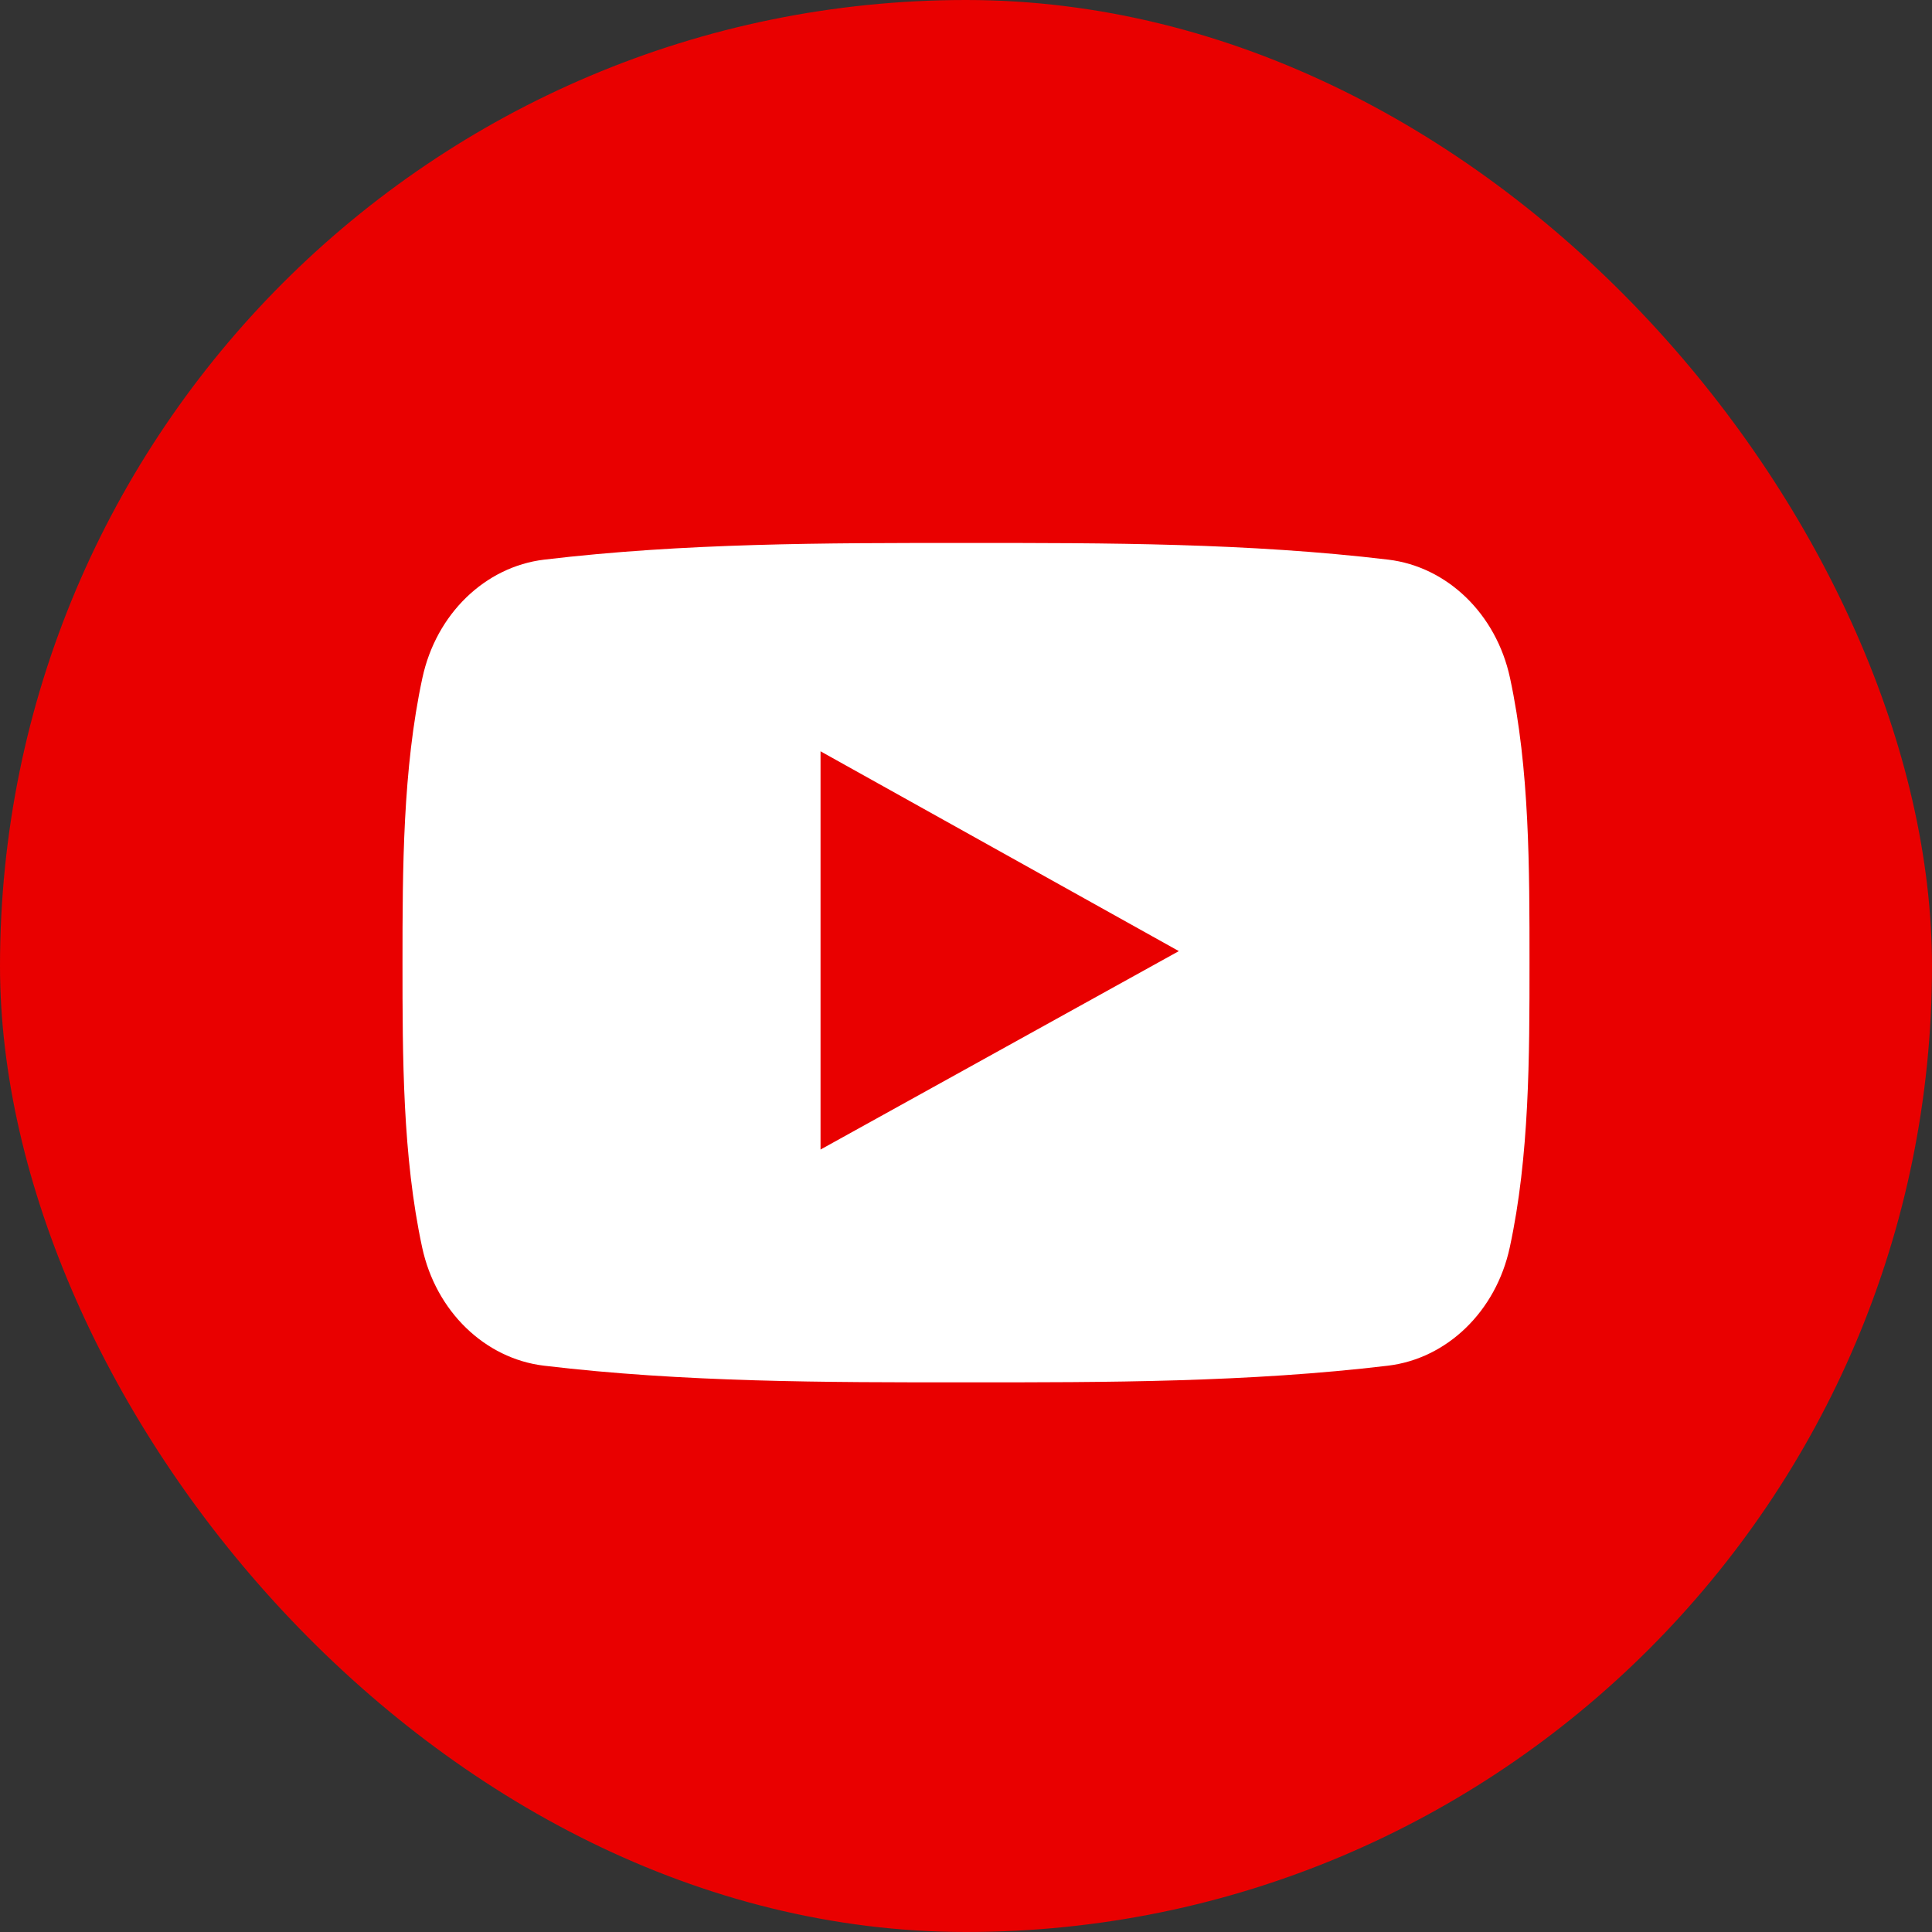 <svg width="24" height="24" viewBox="0 0 24 24" fill="none" xmlns="http://www.w3.org/2000/svg">
<rect x="0" y="0" width="24" height="24" fill="#333333" stroke="none"/>
<rect width="24" height="24" rx="12" fill="#E90000"/>
<path fill-rule="evenodd" clip-rule="evenodd" d="M18.755 15.495C18.584 16.291 17.975 16.877 17.242 16.965C15.506 17.172 13.749 17.173 11.999 17.172C10.25 17.173 8.493 17.172 6.757 16.965C6.024 16.877 5.415 16.291 5.244 15.495C5 14.362 5 13.125 5 11.959C5 10.792 5.003 9.555 5.247 8.422C5.418 7.627 6.026 7.04 6.76 6.952C8.496 6.745 10.253 6.744 12.003 6.745C13.752 6.744 15.509 6.745 17.245 6.952C17.978 7.04 18.587 7.626 18.758 8.422C19.002 9.555 19 10.792 19 11.959C19 13.125 19 14.362 18.755 15.495ZM10.193 14.28C11.681 13.456 13.156 12.639 14.644 11.815C13.152 10.982 11.677 10.161 10.193 9.333C10.193 10.988 10.193 12.626 10.193 14.28Z" fill="white"/>
</svg>
